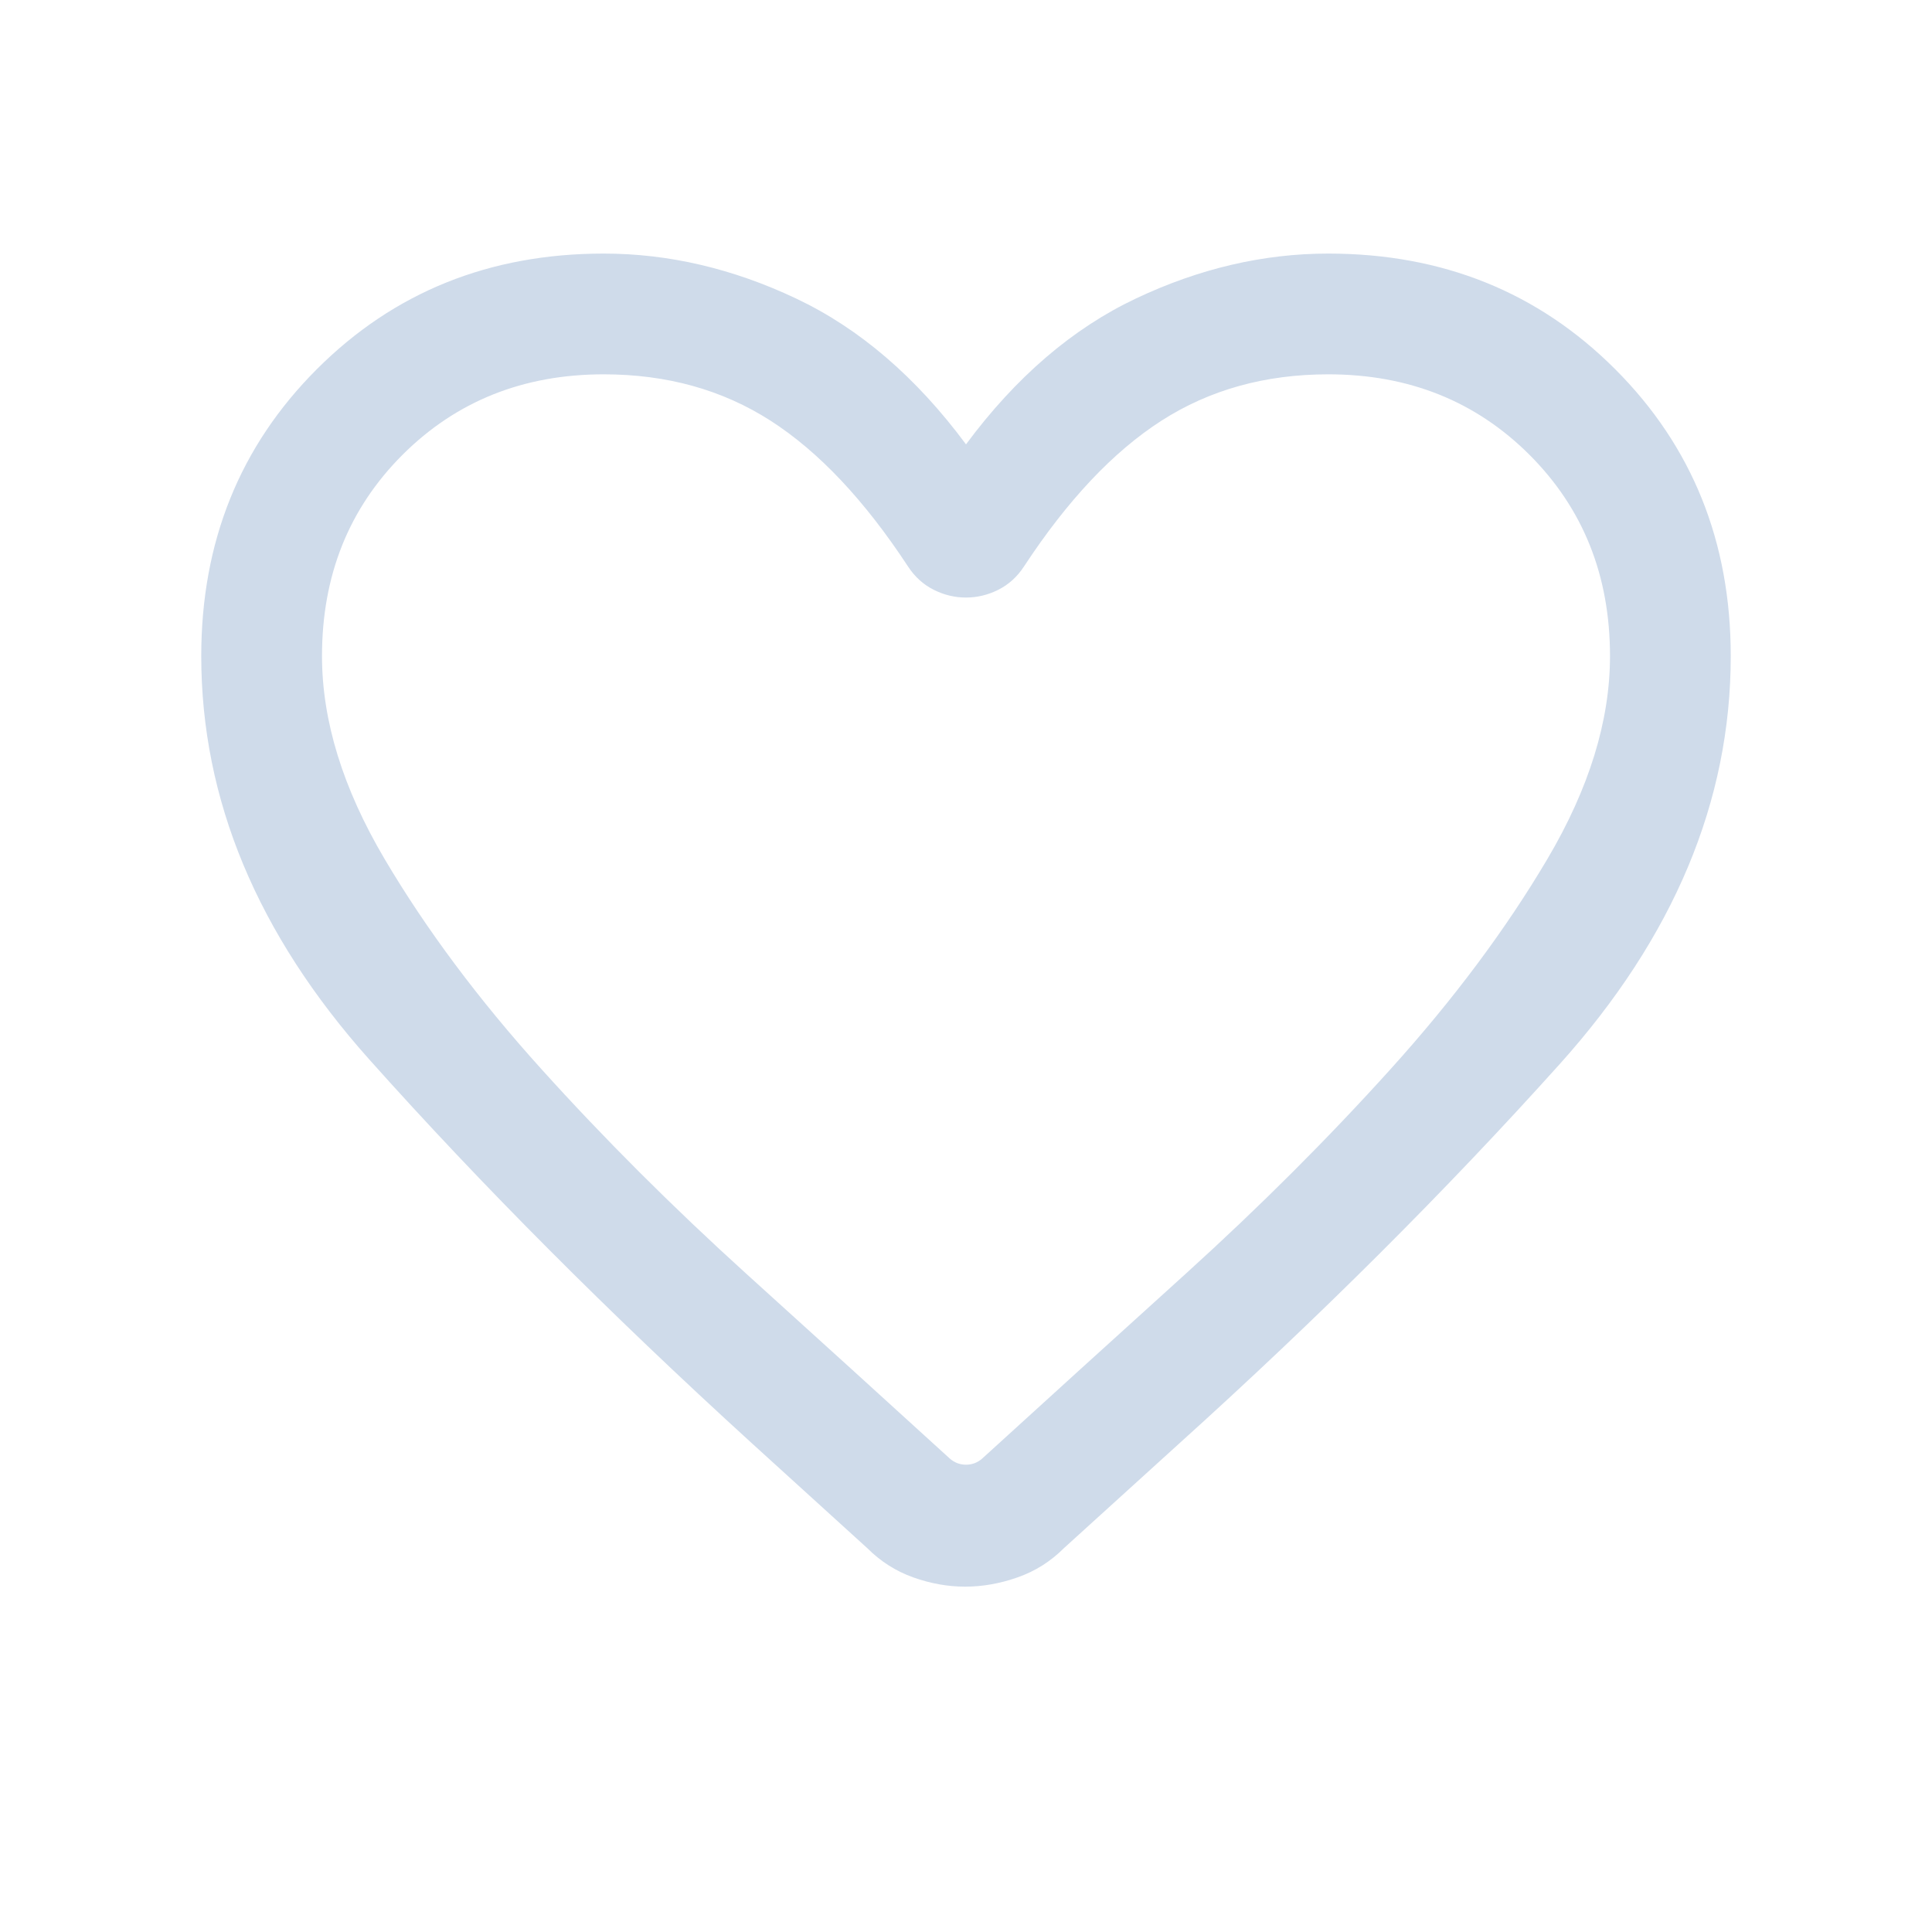 <svg width="24" height="24" viewBox="0 0 24 24" fill="none"  xmlns="http://www.w3.org/2000/svg">
<path d="M11.99 19.71C11.776 19.71 11.561 19.672 11.345 19.595C11.129 19.518 10.939 19.397 10.775 19.233L9.338 17.927C7.565 16.311 5.982 14.723 4.589 13.163C3.196 11.603 2.5 9.932 2.5 8.15C2.5 6.731 2.979 5.543 3.936 4.586C4.893 3.629 6.081 3.15 7.5 3.15C8.306 3.15 9.103 3.336 9.889 3.708C10.676 4.08 11.38 4.684 12 5.52C12.62 4.684 13.324 4.08 14.111 3.708C14.897 3.336 15.694 3.15 16.5 3.15C17.919 3.15 19.107 3.629 20.064 4.586C21.021 5.543 21.5 6.731 21.5 8.15C21.5 9.952 20.792 11.641 19.375 13.219C17.958 14.796 16.379 16.371 14.636 17.943L13.215 19.233C13.051 19.397 12.86 19.518 12.64 19.595C12.421 19.672 12.204 19.71 11.99 19.71ZM11.281 7.039C10.74 6.214 10.17 5.61 9.572 5.226C8.974 4.842 8.283 4.65 7.5 4.65C6.5 4.65 5.667 4.984 5 5.65C4.333 6.317 4 7.15 4 8.15C4 8.953 4.259 9.792 4.776 10.668C5.293 11.543 5.943 12.414 6.724 13.279C7.505 14.145 8.352 14.99 9.263 15.816C10.175 16.641 11.02 17.409 11.798 18.118C11.856 18.169 11.923 18.195 12 18.195C12.077 18.195 12.144 18.169 12.202 18.118C12.98 17.409 13.825 16.641 14.737 15.816C15.648 14.99 16.495 14.145 17.276 13.279C18.057 12.414 18.707 11.543 19.224 10.668C19.741 9.792 20 8.953 20 8.15C20 7.15 19.667 6.317 19 5.65C18.333 4.984 17.5 4.65 16.5 4.65C15.717 4.65 15.026 4.842 14.428 5.226C13.83 5.61 13.26 6.214 12.719 7.039C12.635 7.167 12.528 7.263 12.4 7.327C12.272 7.391 12.138 7.423 12 7.423C11.861 7.423 11.728 7.391 11.6 7.327C11.472 7.263 11.365 7.167 11.281 7.039Z" fill="#CFDBEA"/>
<path d="M11.99 19.71C11.776 19.71 11.561 19.672 11.345 19.595C11.129 19.518 10.939 19.397 10.775 19.233L9.338 17.927C7.565 16.311 5.982 14.723 4.589 13.163C3.196 11.603 2.5 9.932 2.5 8.15C2.5 6.731 2.979 5.543 3.936 4.586C4.893 3.629 6.081 3.15 7.5 3.15C8.306 3.15 9.103 3.336 9.889 3.708C10.676 4.08 11.38 4.684 12 5.52C12.62 4.684 13.324 4.08 14.111 3.708C14.897 3.336 15.694 3.15 16.5 3.15C17.919 3.15 19.107 3.629 20.064 4.586C21.021 5.543 21.5 6.731 21.5 8.15C21.5 9.952 20.792 11.641 19.375 13.219C17.958 14.796 16.379 16.371 14.636 17.943L13.215 19.233C13.051 19.397 12.86 19.518 12.64 19.595C12.421 19.672 12.204 19.71 11.99 19.71Z"/>
</svg>
